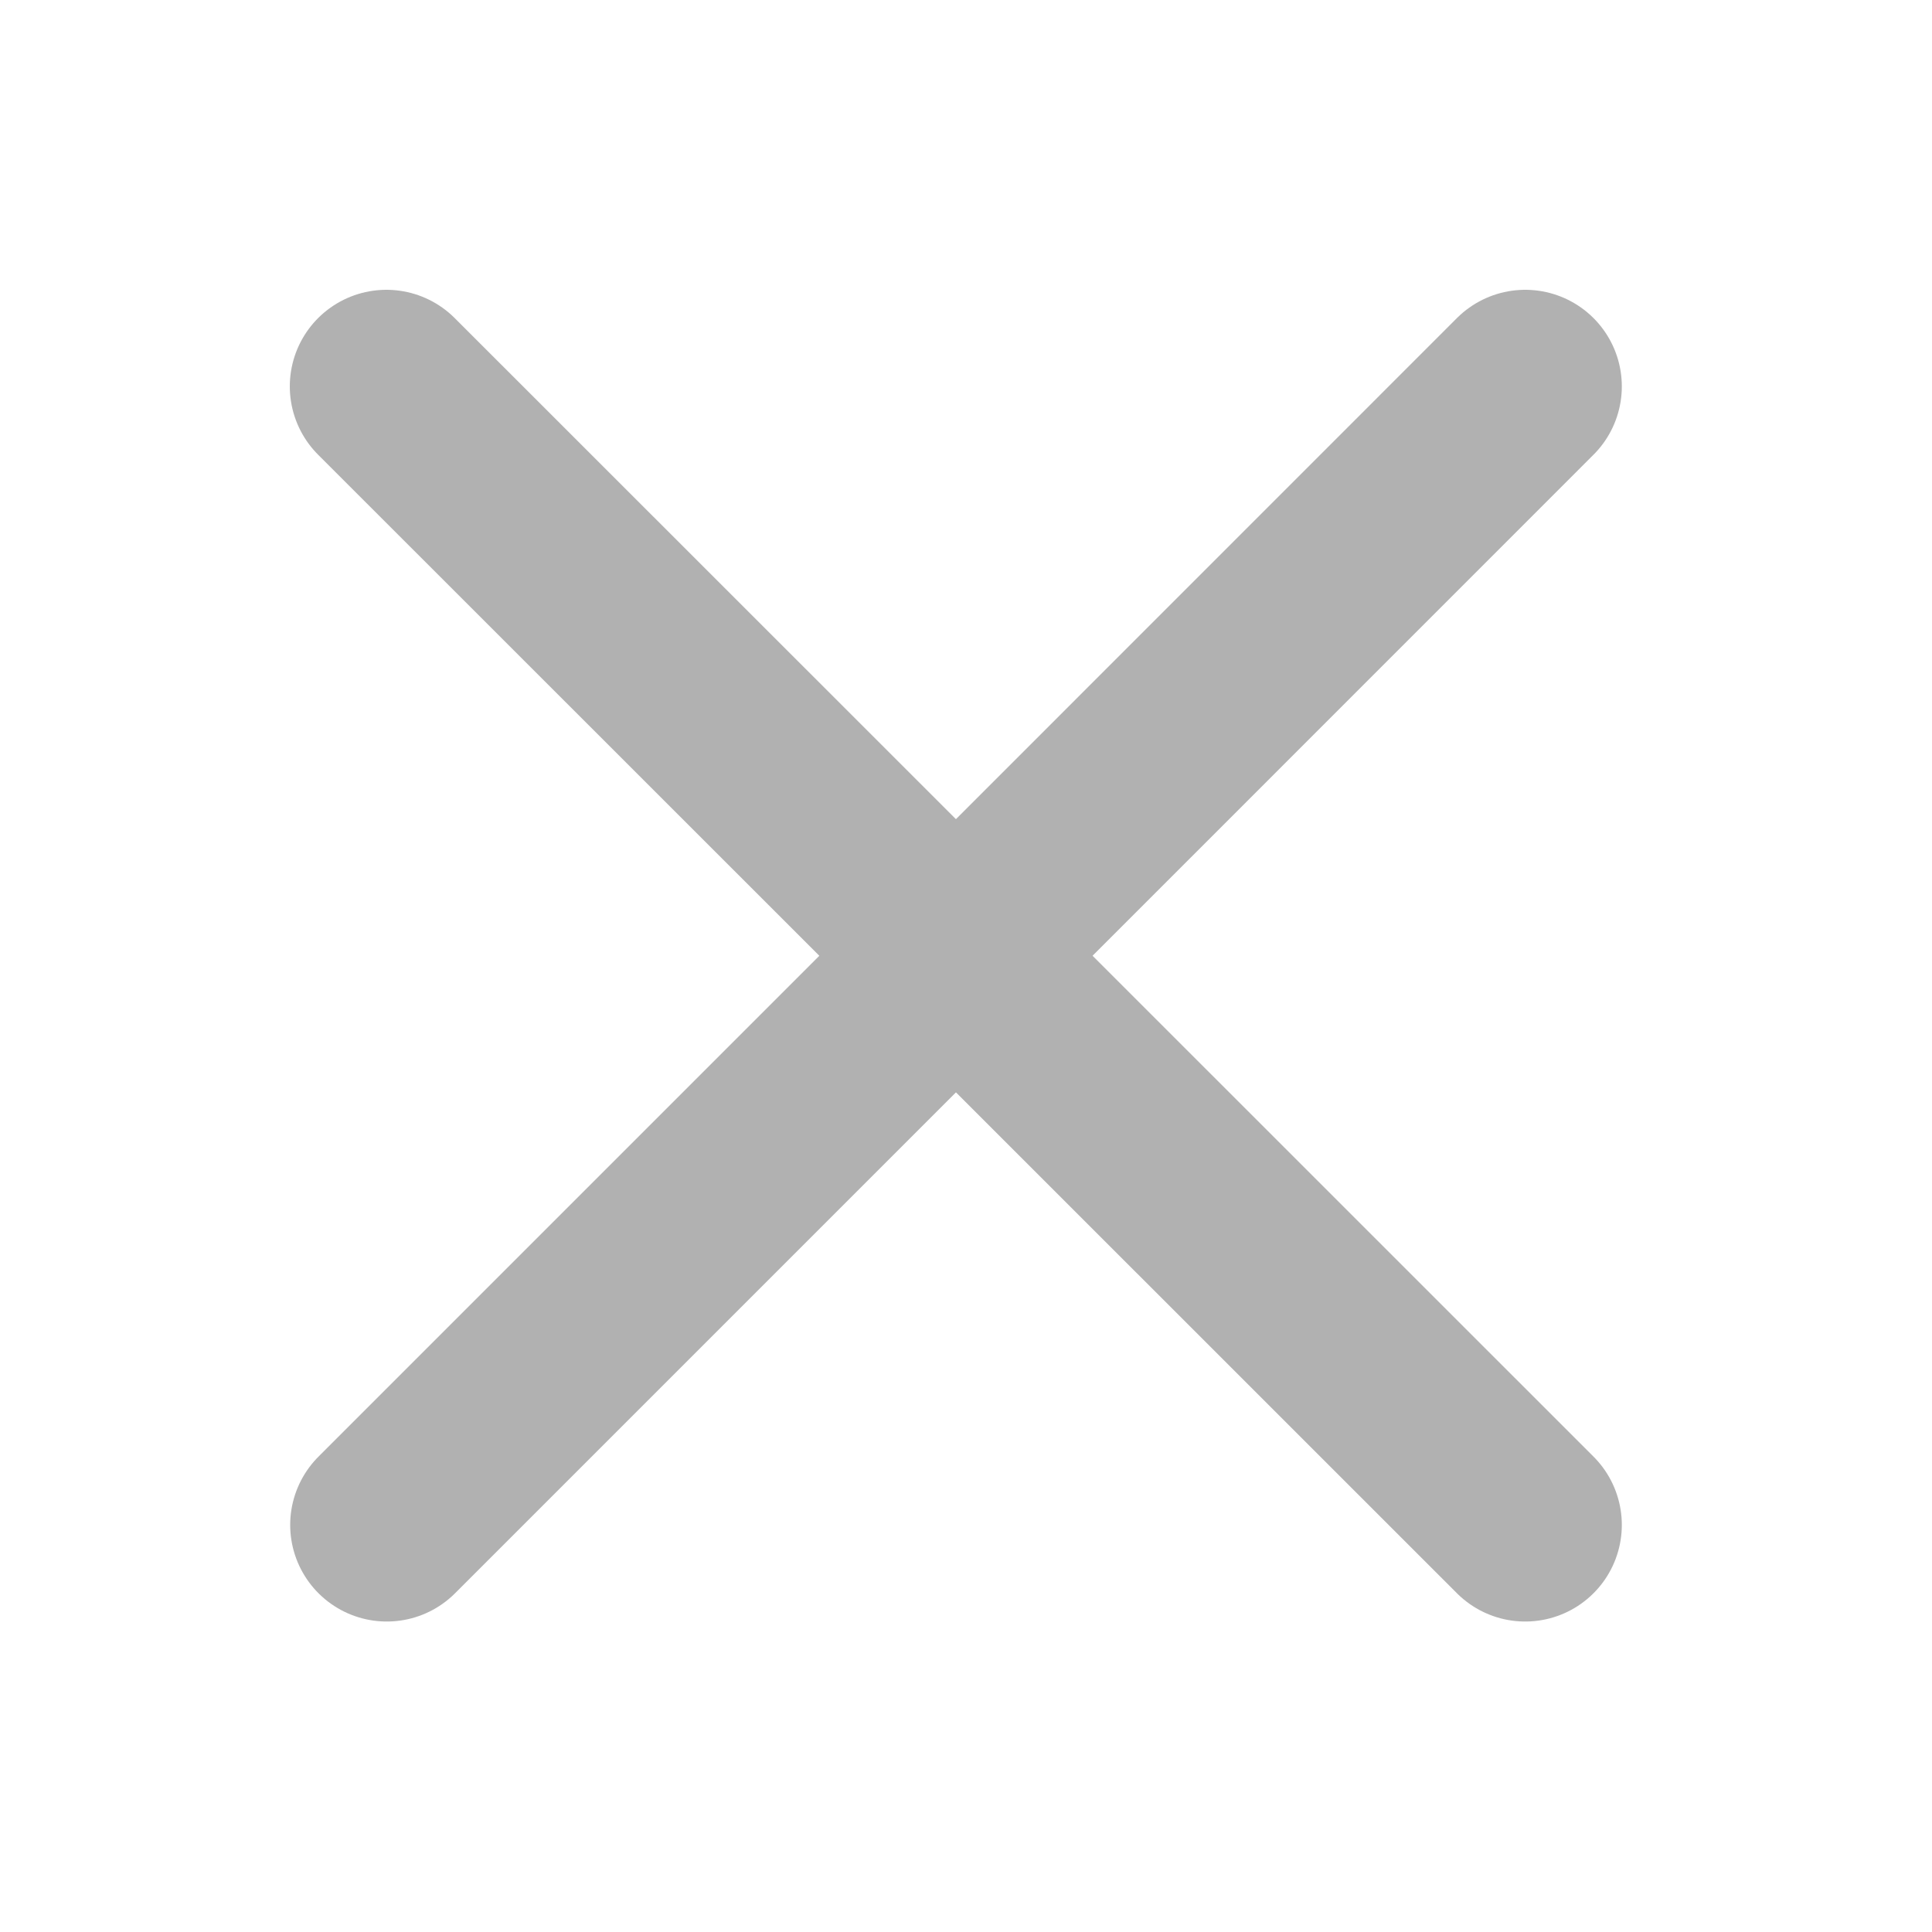 <svg width="20" height="20" viewBox="0 0 20 20" fill="none" xmlns="http://www.w3.org/2000/svg">
<path d="M4.004 15.786L9.896 9.894M9.896 9.894L15.789 4M9.896 9.894L15.789 15.786M9.896 9.894L4 4" stroke="#B1B1B1" stroke-width="2" stroke-linecap="round"/>
</svg>
